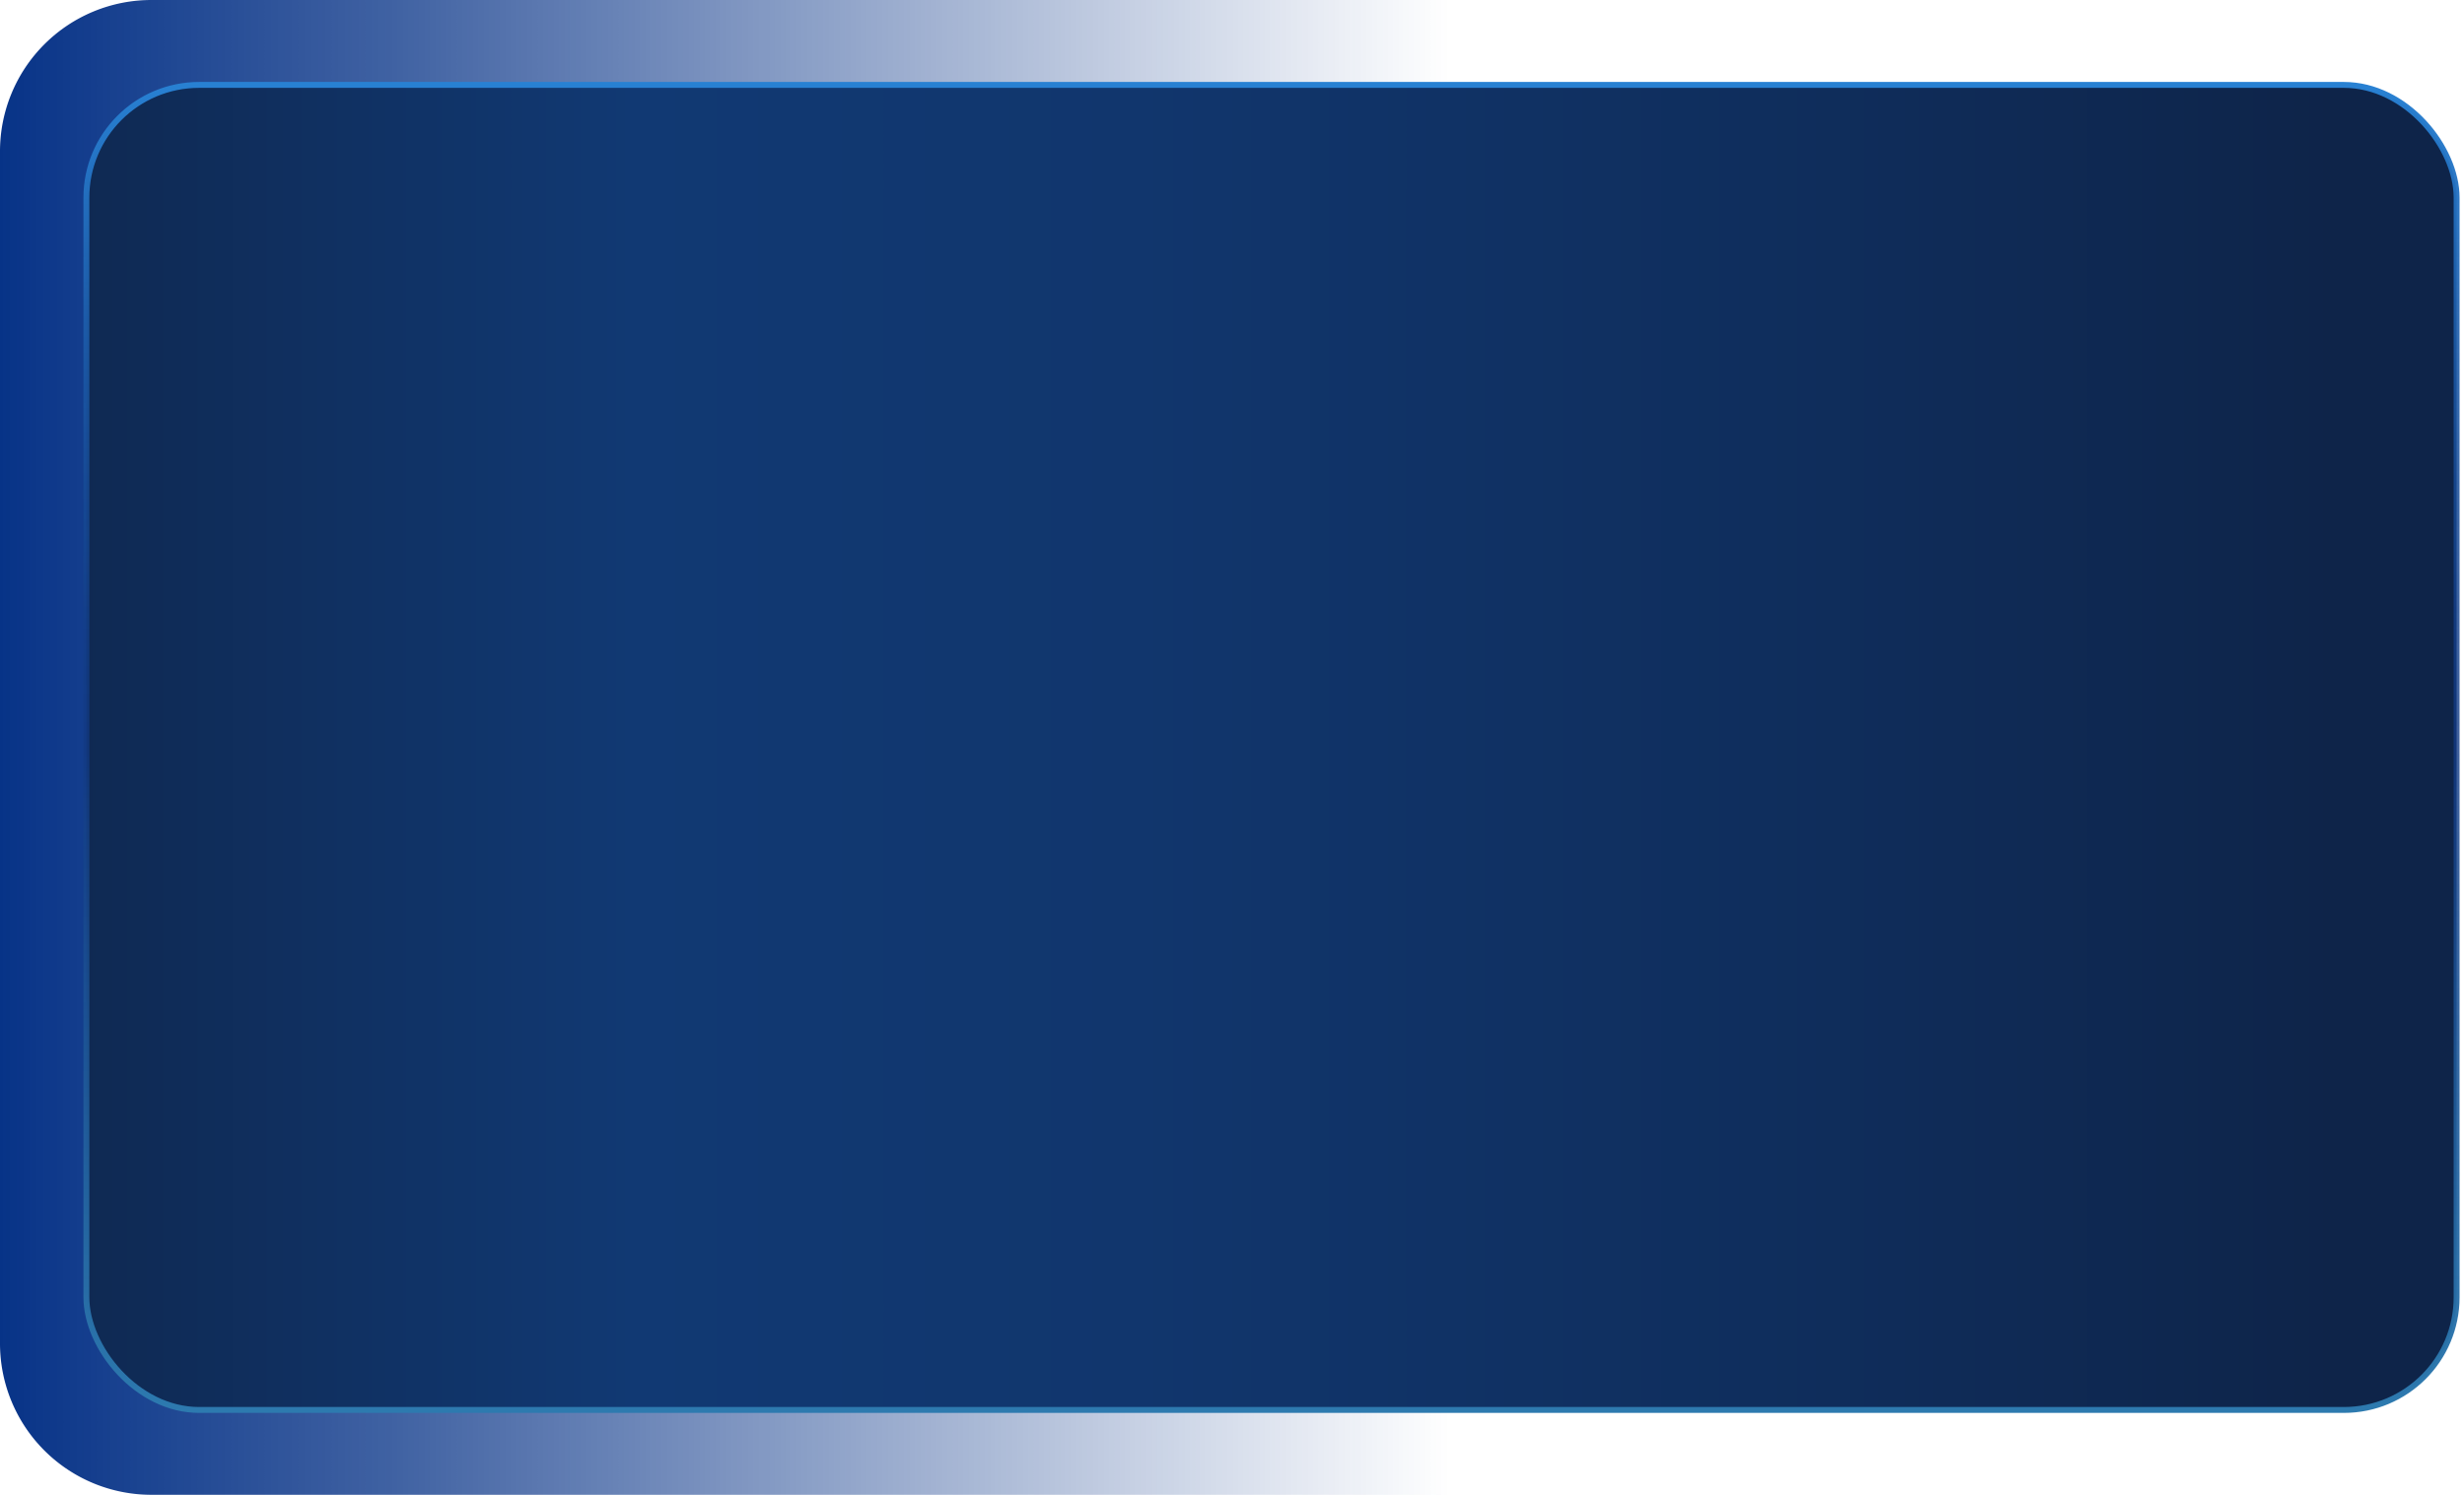 <svg xmlns="http://www.w3.org/2000/svg" viewBox="0 0 417 253"><defs><linearGradient id="a" x1="-21.16" y1="126.5" x2="394.59" y2="126.5" gradientTransform="matrix(1 0 0 -1 21.16 253)" gradientUnits="userSpaceOnUse"><stop offset=".41" stop-color="#073387" stop-opacity="0"/><stop offset=".51" stop-color="#073387" stop-opacity=".18"/><stop offset=".84" stop-color="#073387" stop-opacity=".77"/><stop offset="1" stop-color="#073387"/></linearGradient><linearGradient id="b" x1="423.14" y1="126.5" x2="-.86" y2="126.5" gradientTransform="matrix(1 0 0 -1 35.77 253)" gradientUnits="userSpaceOnUse"><stop offset="0" stop-color="#0e2244"/><stop offset=".32" stop-color="#113973"/><stop offset=".52" stop-color="#11366d"/><stop offset=".8" stop-color="#0f2d5b"/><stop offset="1" stop-color="#0e2449"/></linearGradient><linearGradient id="c" x1="179.41" y1="239.14" x2="179.41" y2="13.86" gradientTransform="matrix(1 0 0 -1 35.77 253)" gradientUnits="userSpaceOnUse"><stop offset="0" stop-color="#2d7aaf"/><stop offset=".5" stop-color="#113983" stop-opacity=".8"/><stop offset=".58" stop-color="#123d88" stop-opacity=".81"/><stop offset=".69" stop-color="#164a95" stop-opacity=".85"/><stop offset=".82" stop-color="#1d5eac" stop-opacity=".9"/><stop offset=".96" stop-color="#2679ca" stop-opacity=".98"/><stop offset="1" stop-color="#2881d3"/></linearGradient></defs><path d="M0 0h390.12a25.62 25.62 0 0 1 25.62 25.62v201.76A25.62 25.62 0 0 1 390.12 253H0V0z" transform="rotate(-180 207.87 126.5)" fill="url(#a)"/><rect x="14.61" y="14.36" width="401.13" height="224.27" rx="19.08" ry="19.08" transform="rotate(-180 215.18 126.5)" stroke-miterlimit="10" fill="url(#b)" stroke="url(#c)"/></svg>